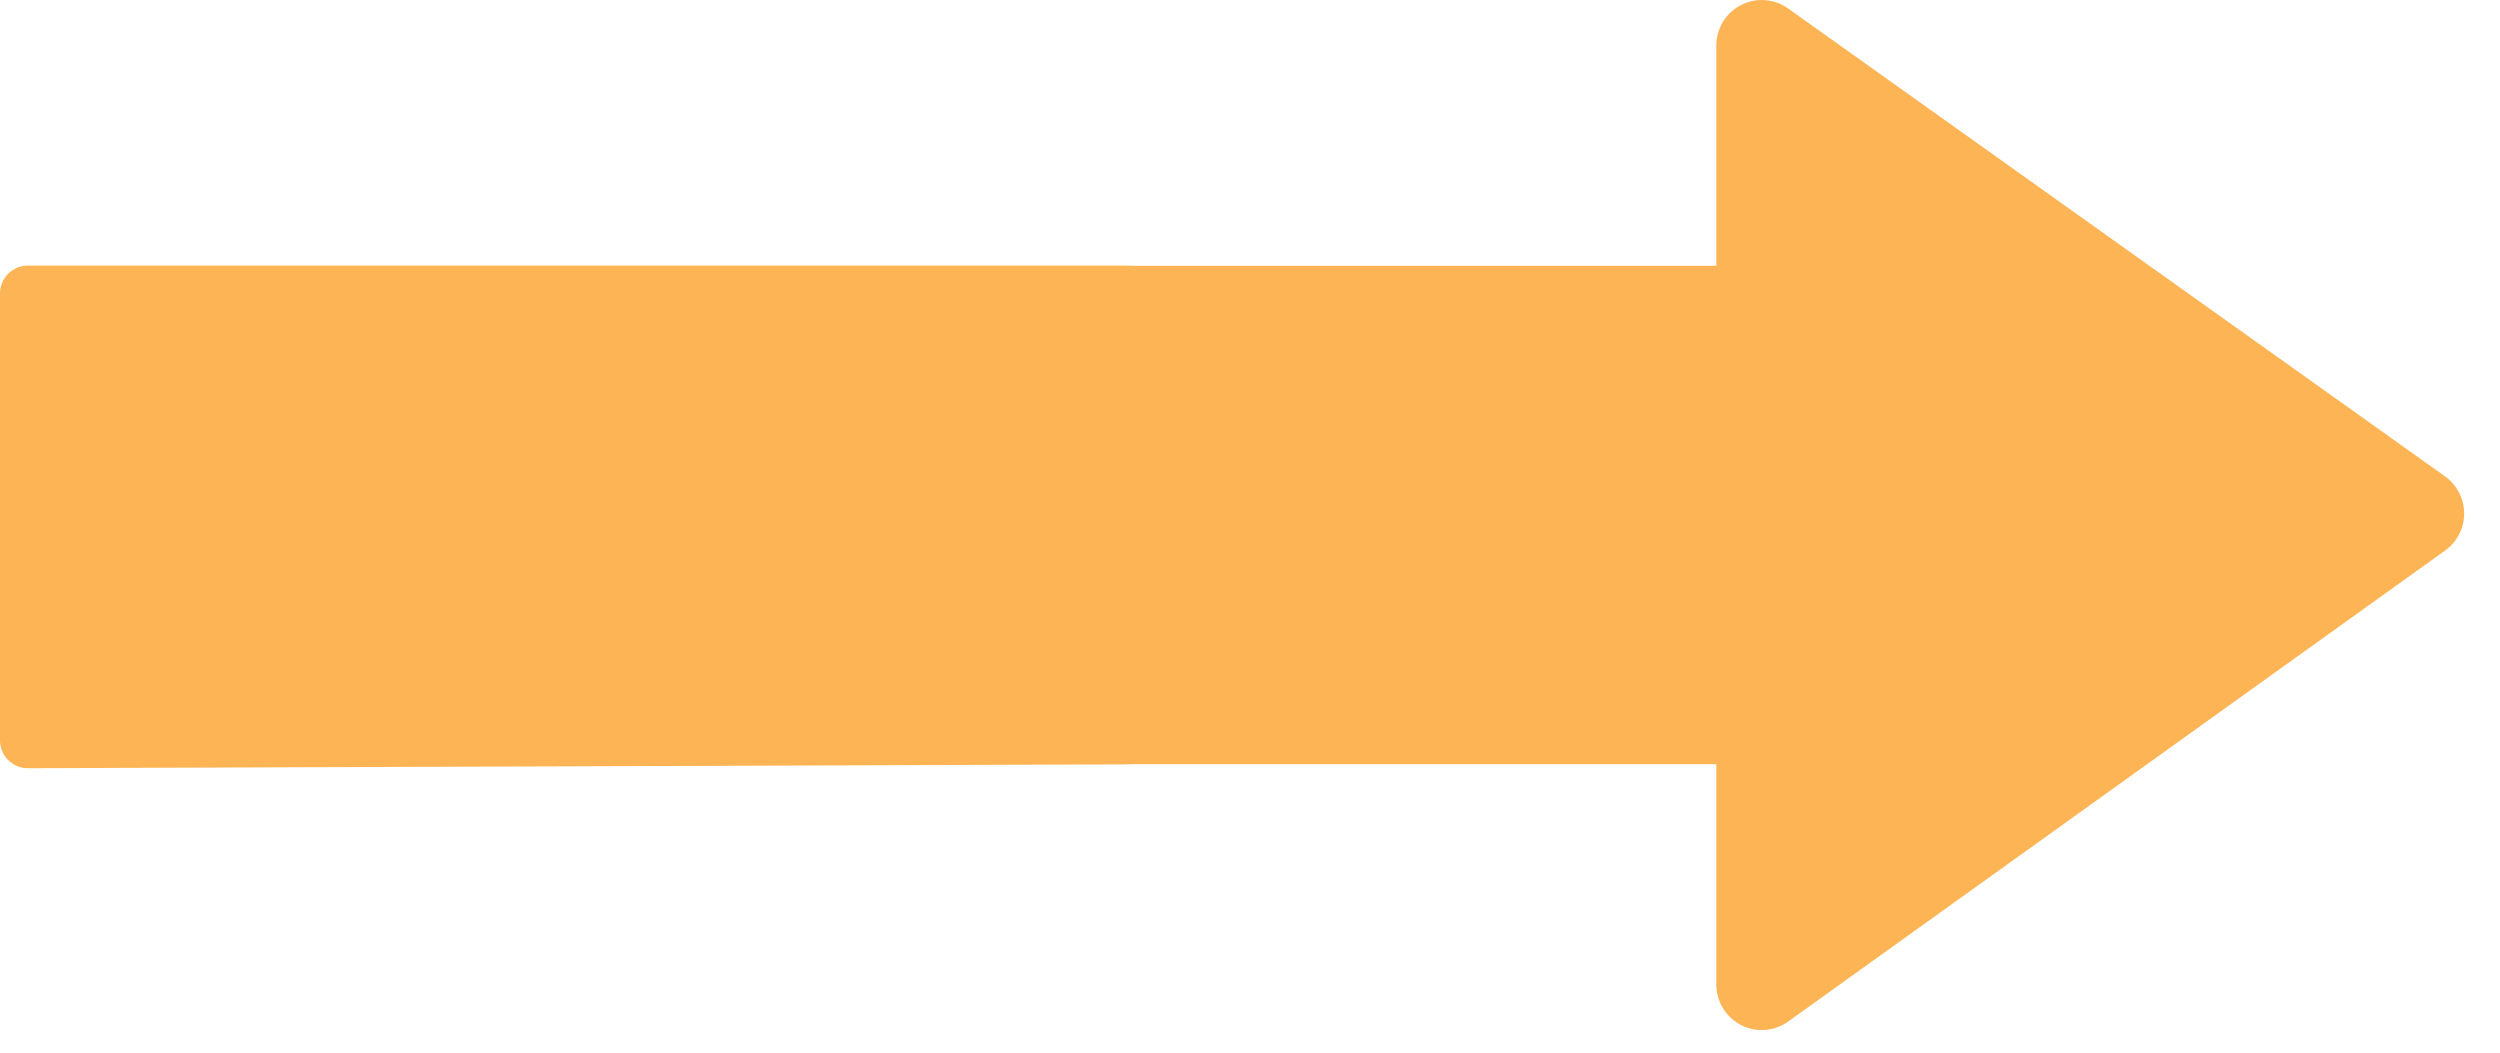 <svg width="38" height="16" viewBox="0 0 38 16" fill="none" xmlns="http://www.w3.org/2000/svg">
<path fill-rule="evenodd" clip-rule="evenodd" d="M37.167 8.367L27.18 15.527C27.077 15.601 26.956 15.646 26.829 15.655C26.703 15.664 26.576 15.638 26.463 15.58C26.233 15.461 26.088 15.224 26.088 14.965V11.616H17.2C17.189 11.617 17.177 11.618 17.165 11.618L0.425 11.677C0.19 11.678 0 11.488 0 11.254V4.461C0 4.227 0.19 4.037 0.423 4.037H17.163C17.179 4.037 17.194 4.038 17.209 4.04L26.088 4.04V0.692C26.088 0.565 26.123 0.441 26.189 0.332C26.255 0.224 26.349 0.136 26.462 0.078C26.574 0.019 26.701 -0.007 26.827 0.002C26.953 0.011 27.075 0.054 27.178 0.128L37.165 7.241C37.254 7.305 37.327 7.39 37.378 7.488C37.428 7.585 37.455 7.694 37.455 7.804V7.806C37.455 7.916 37.429 8.024 37.379 8.121C37.328 8.219 37.256 8.303 37.167 8.367Z" fill="#FCB454"/>
</svg>
